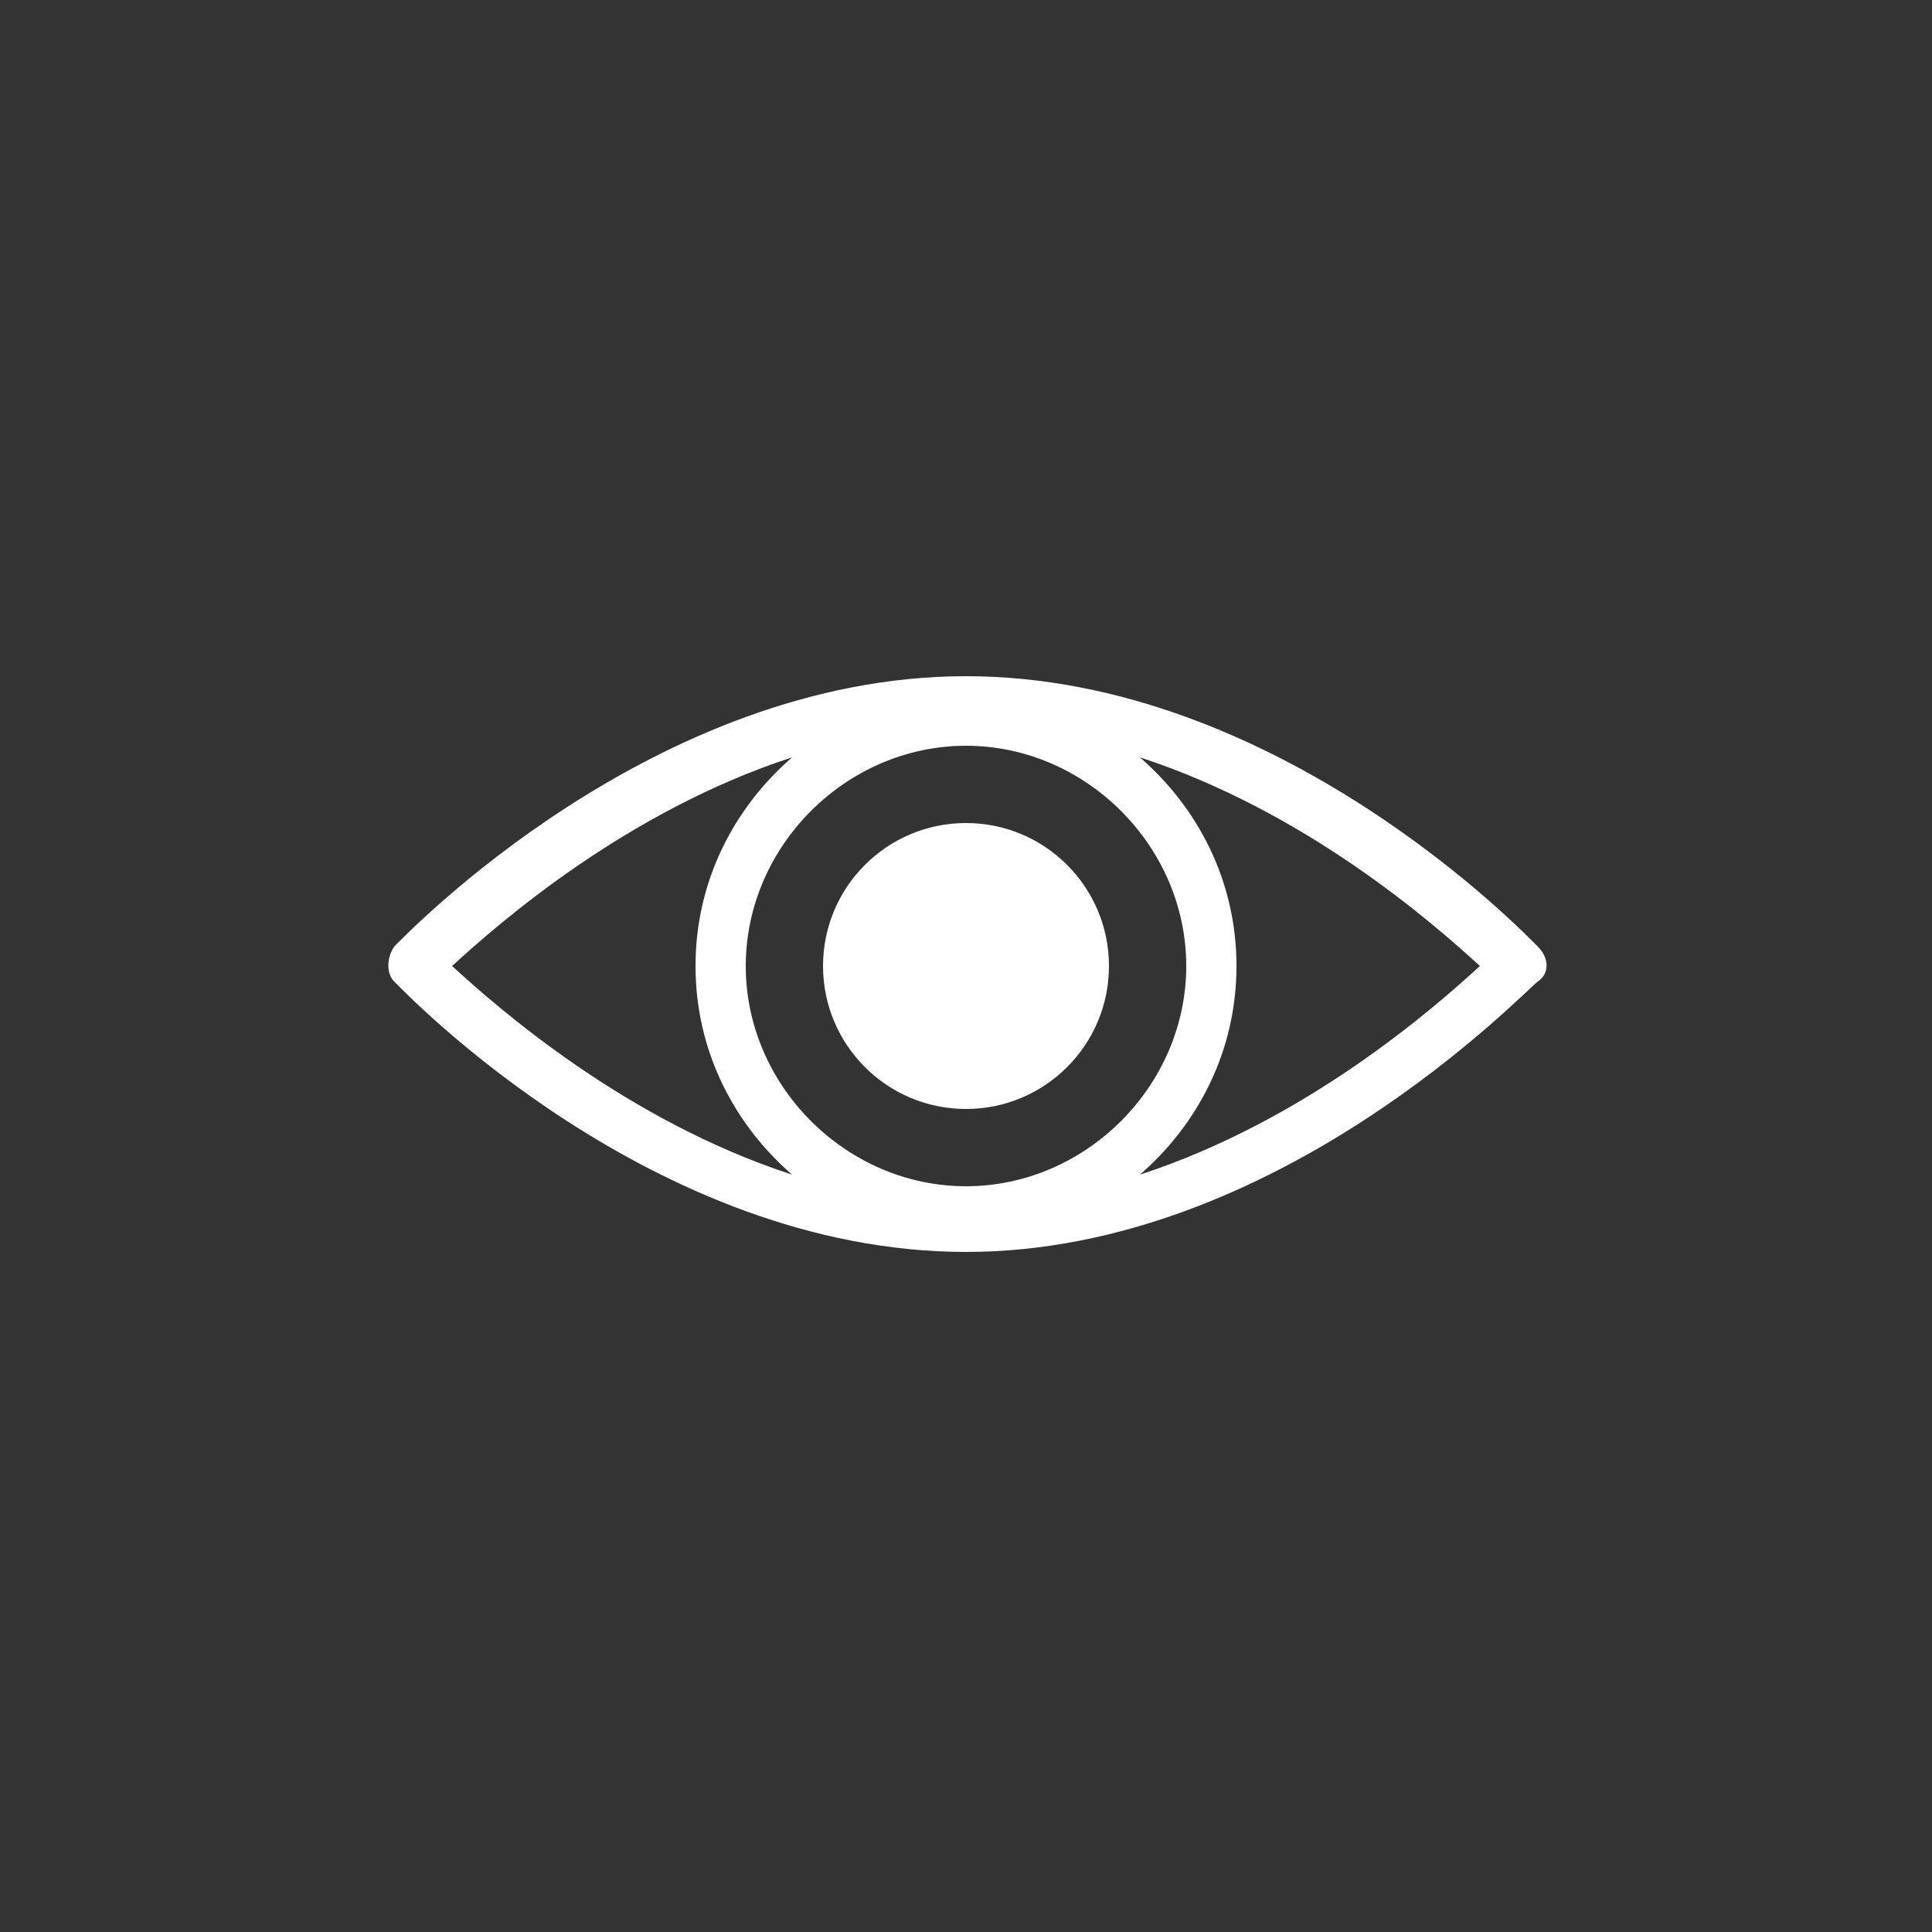 <?xml version="1.0" encoding="utf-8"?>
<!-- Generator: Adobe Illustrator 17.1.0, SVG Export Plug-In . SVG Version: 6.00 Build 0)  -->
<!DOCTYPE svg PUBLIC "-//W3C//DTD SVG 1.1//EN" "http://www.w3.org/Graphics/SVG/1.1/DTD/svg11.dtd">
<svg version="1.1" id="Layer_1" xmlns="http://www.w3.org/2000/svg" xmlns:xlink="http://www.w3.org/1999/xlink" x="0px" y="0px"
	 viewBox="0 0 50 50" enable-background="new 0 0 50 50" xml:space="preserve">
<rect x="0" y="0" width="50" height="50" fill="#333333" stroke="none"/>
<g>
	<circle fill="#FFFFFF" cx="25" cy="25" r="3.7"/>
	<path fill="#FFFFFF" d="M39.8,24.5c-0.3-0.3-6.7-7-14.8-7c-8.1,0-14.5,6.7-14.8,7c-0.2,0.3-0.2,0.7,0,0.9c0.3,0.3,6.7,7,14.8,7
		c8.1,0,14.5-6.8,14.8-7C40.1,25.2,40.1,24.8,39.8,24.5z M25,30.7c-3.1,0-5.7-2.6-5.7-5.7c0-3.1,2.6-5.7,5.7-5.7s5.7,2.6,5.7,5.7
		C30.7,28.1,28.1,30.7,25,30.7z M20.5,19.6c-1.5,1.3-2.5,3.2-2.5,5.4c0,2.2,1,4.1,2.5,5.4c-4.3-1.4-7.6-4.3-8.8-5.4
		C12.9,23.9,16.2,21,20.5,19.6z M29.5,30.4c1.5-1.3,2.5-3.2,2.5-5.4s-1-4.1-2.5-5.4c4.3,1.4,7.6,4.3,8.8,5.4
		C37.1,26.1,33.8,29,29.5,30.4z"/>
</g>
</svg>
